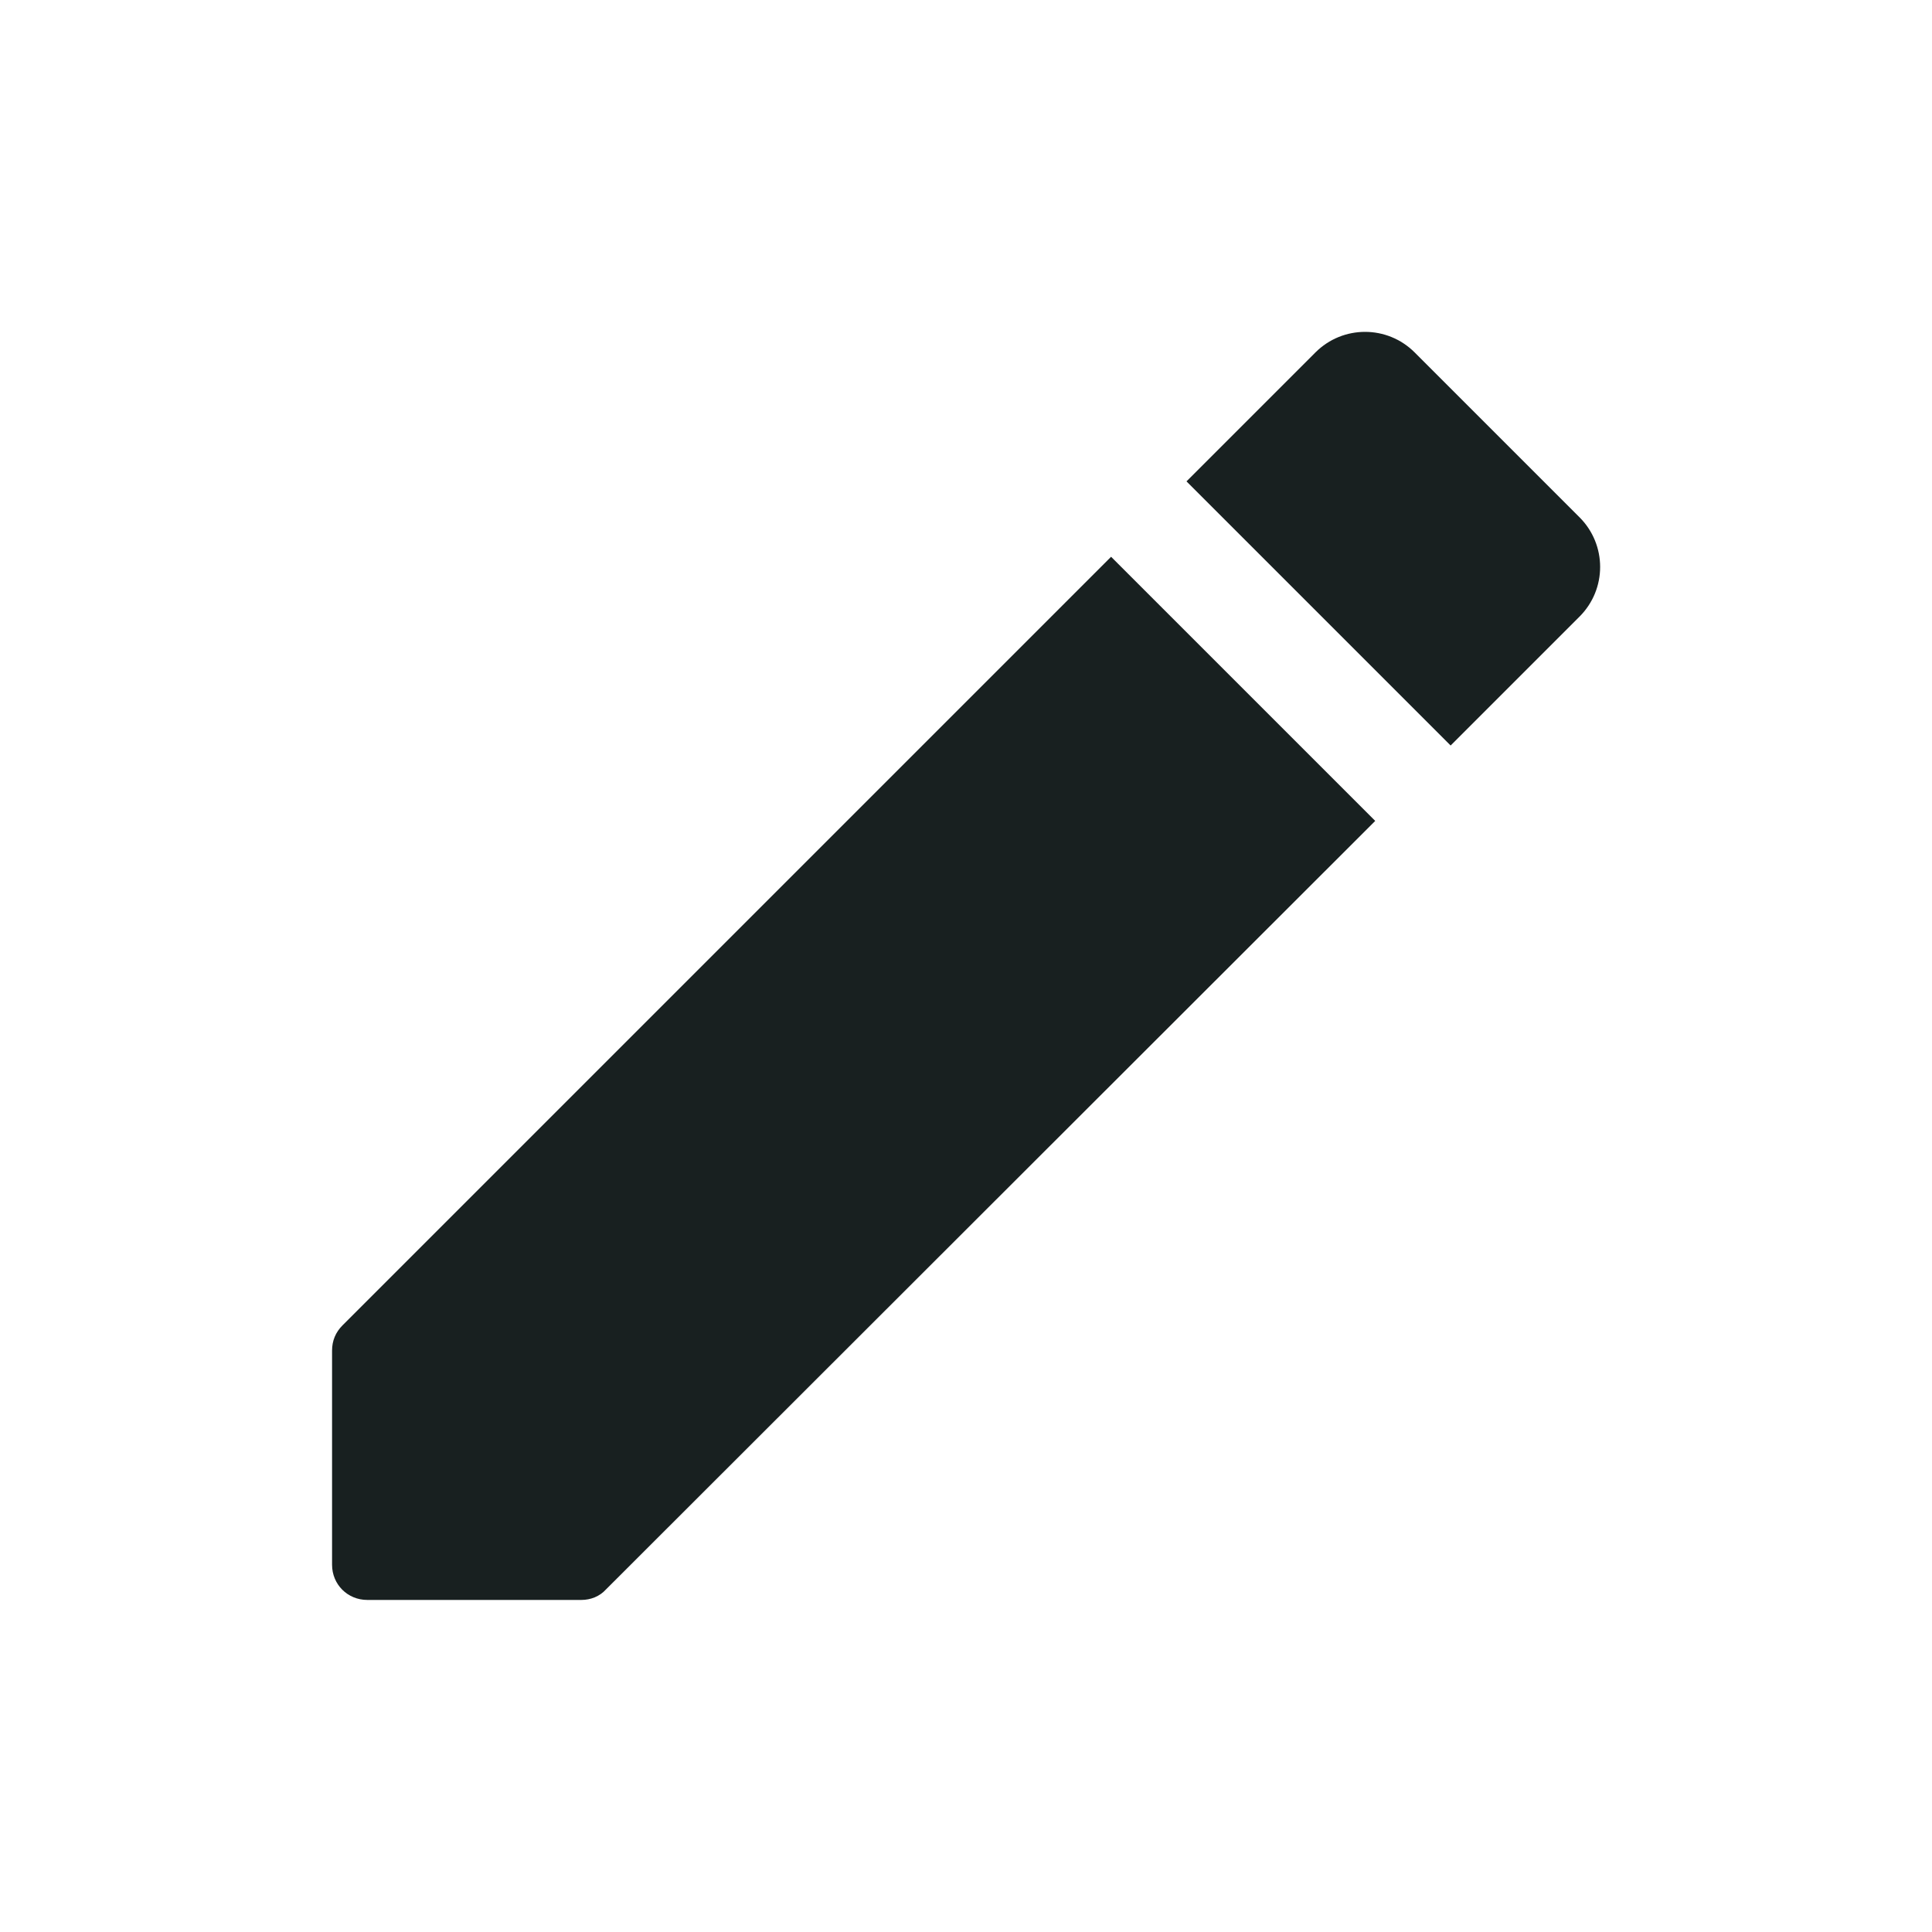 <svg width="32" height="32" viewBox="0 0 32 32" fill="none" xmlns="http://www.w3.org/2000/svg">
<path d="M5.5 22.37V25.917C5.5 26.243 5.757 26.5 6.083 26.5H9.63C9.782 26.5 9.933 26.442 10.038 26.325L22.778 13.597L18.403 9.222L5.675 21.95C5.558 22.067 5.5 22.207 5.5 22.37ZM26.162 10.213C26.617 9.758 26.617 9.023 26.162 8.568L23.432 5.838C22.977 5.383 22.242 5.383 21.787 5.838L19.652 7.973L24.027 12.348L26.162 10.213Z" fill="#182020"/>
</svg>
